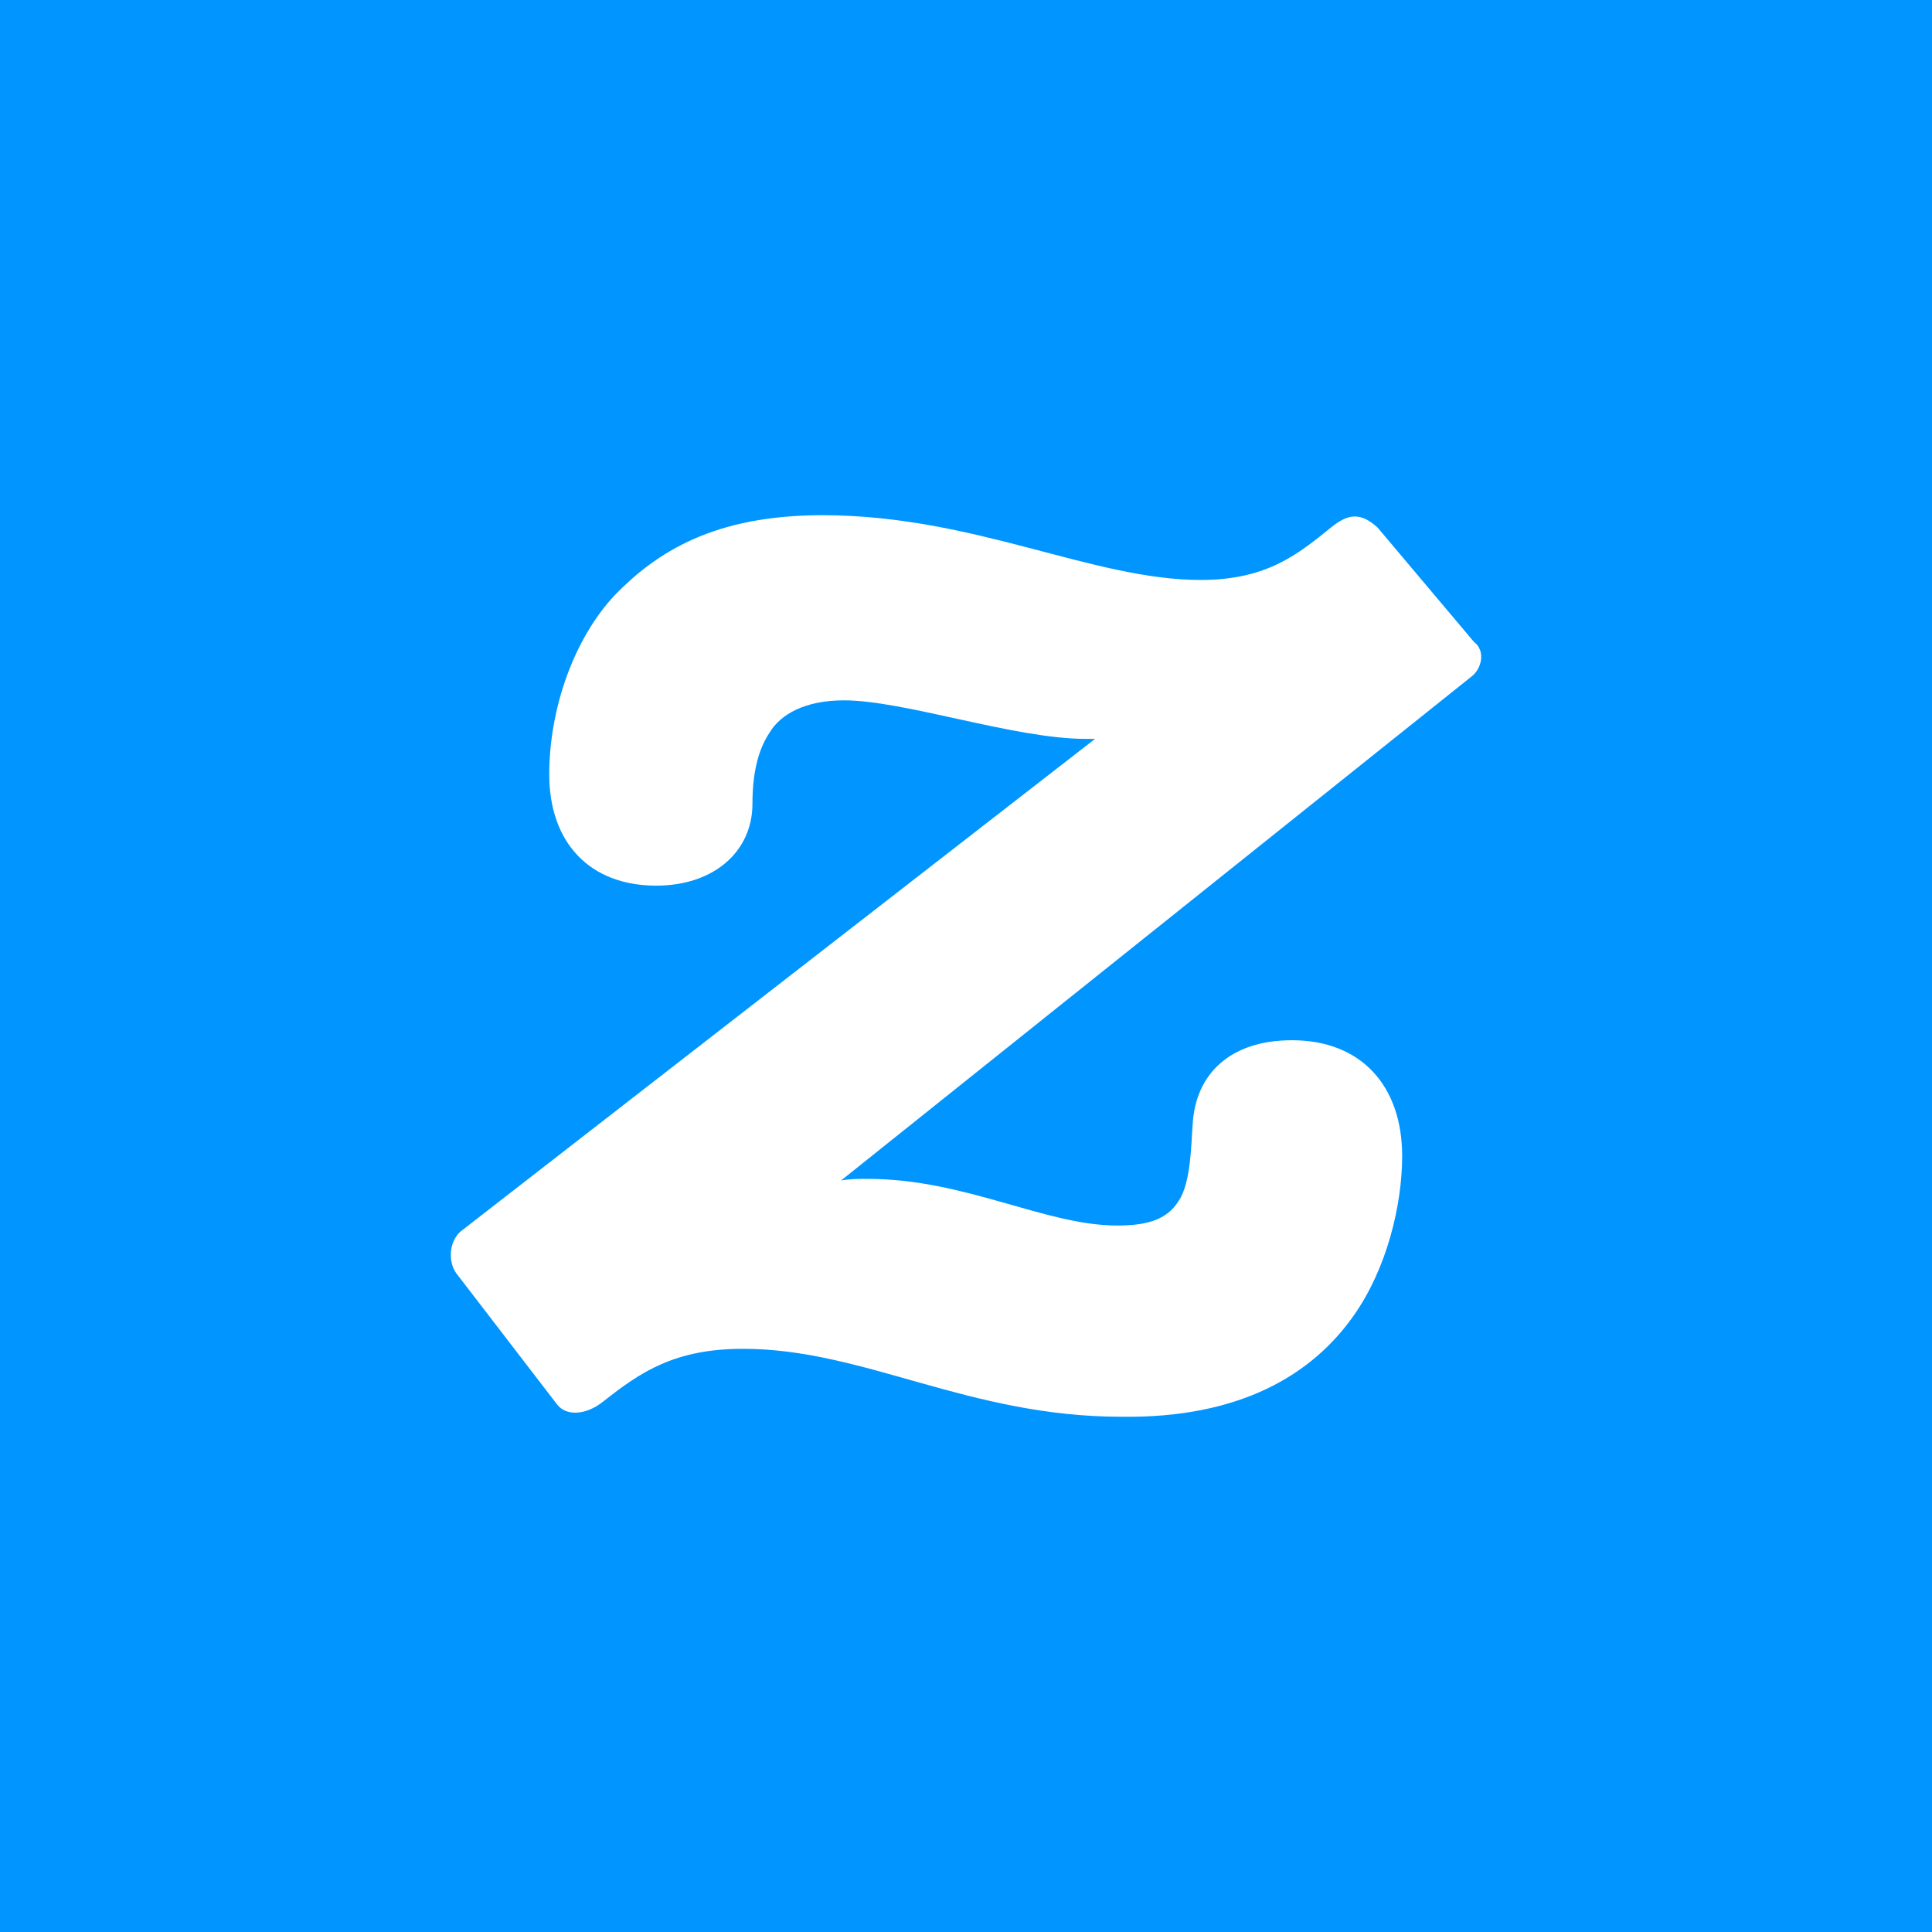 <svg viewBox="0 0 90 90" xmlns="http://www.w3.org/2000/svg"><g fill="none" fill-rule="evenodd"><path fill="#0095FF" d="M0 0h90v90H0z"/><path d="M40.408 54.916c-.434 0-.793 0-1.227.075l29.33-23.446c.509-.357.72-1.221.143-1.653l-4.482-5.318c-.793-.722-1.376-.648-2.17 0-1.518 1.221-2.962 2.443-6.068 2.443-5.058 0-10.55-3.017-17.628-3.017-5.058 0-7.73 1.728-9.682 3.739-1.878 2.011-3.038 5.25-3.038 8.341 0 3.166 1.879 5.177 4.984 5.177 2.671 0 4.482-1.58 4.482-3.813 0-1.296.216-2.443.793-3.307.508-.864 1.66-1.512 3.464-1.512 2.821 0 7.947 1.795 11.269 1.795h.434L21.464 57.36c-.576.506-.576 1.437-.217 1.943l4.699 6.115c.434.573 1.37.506 2.17-.142 1.735-1.37 3.322-2.443 6.502-2.443 5.634 0 10.475 3.165 17.628 3.165 5.492.074 8.889-1.944 10.835-4.744 1.518-2.16 2.237-5.103 2.237-7.404 0-3.233-1.878-5.392-5.133-5.392-2.888 0-4.481 1.579-4.624 3.88-.074.938-.074 2.734-.65 3.597-.577.939-1.587 1.155-2.889 1.155-3.376-.014-7.058-2.174-11.614-2.174Z" fill="#FFF" fill-rule="nonzero"/></g></svg>